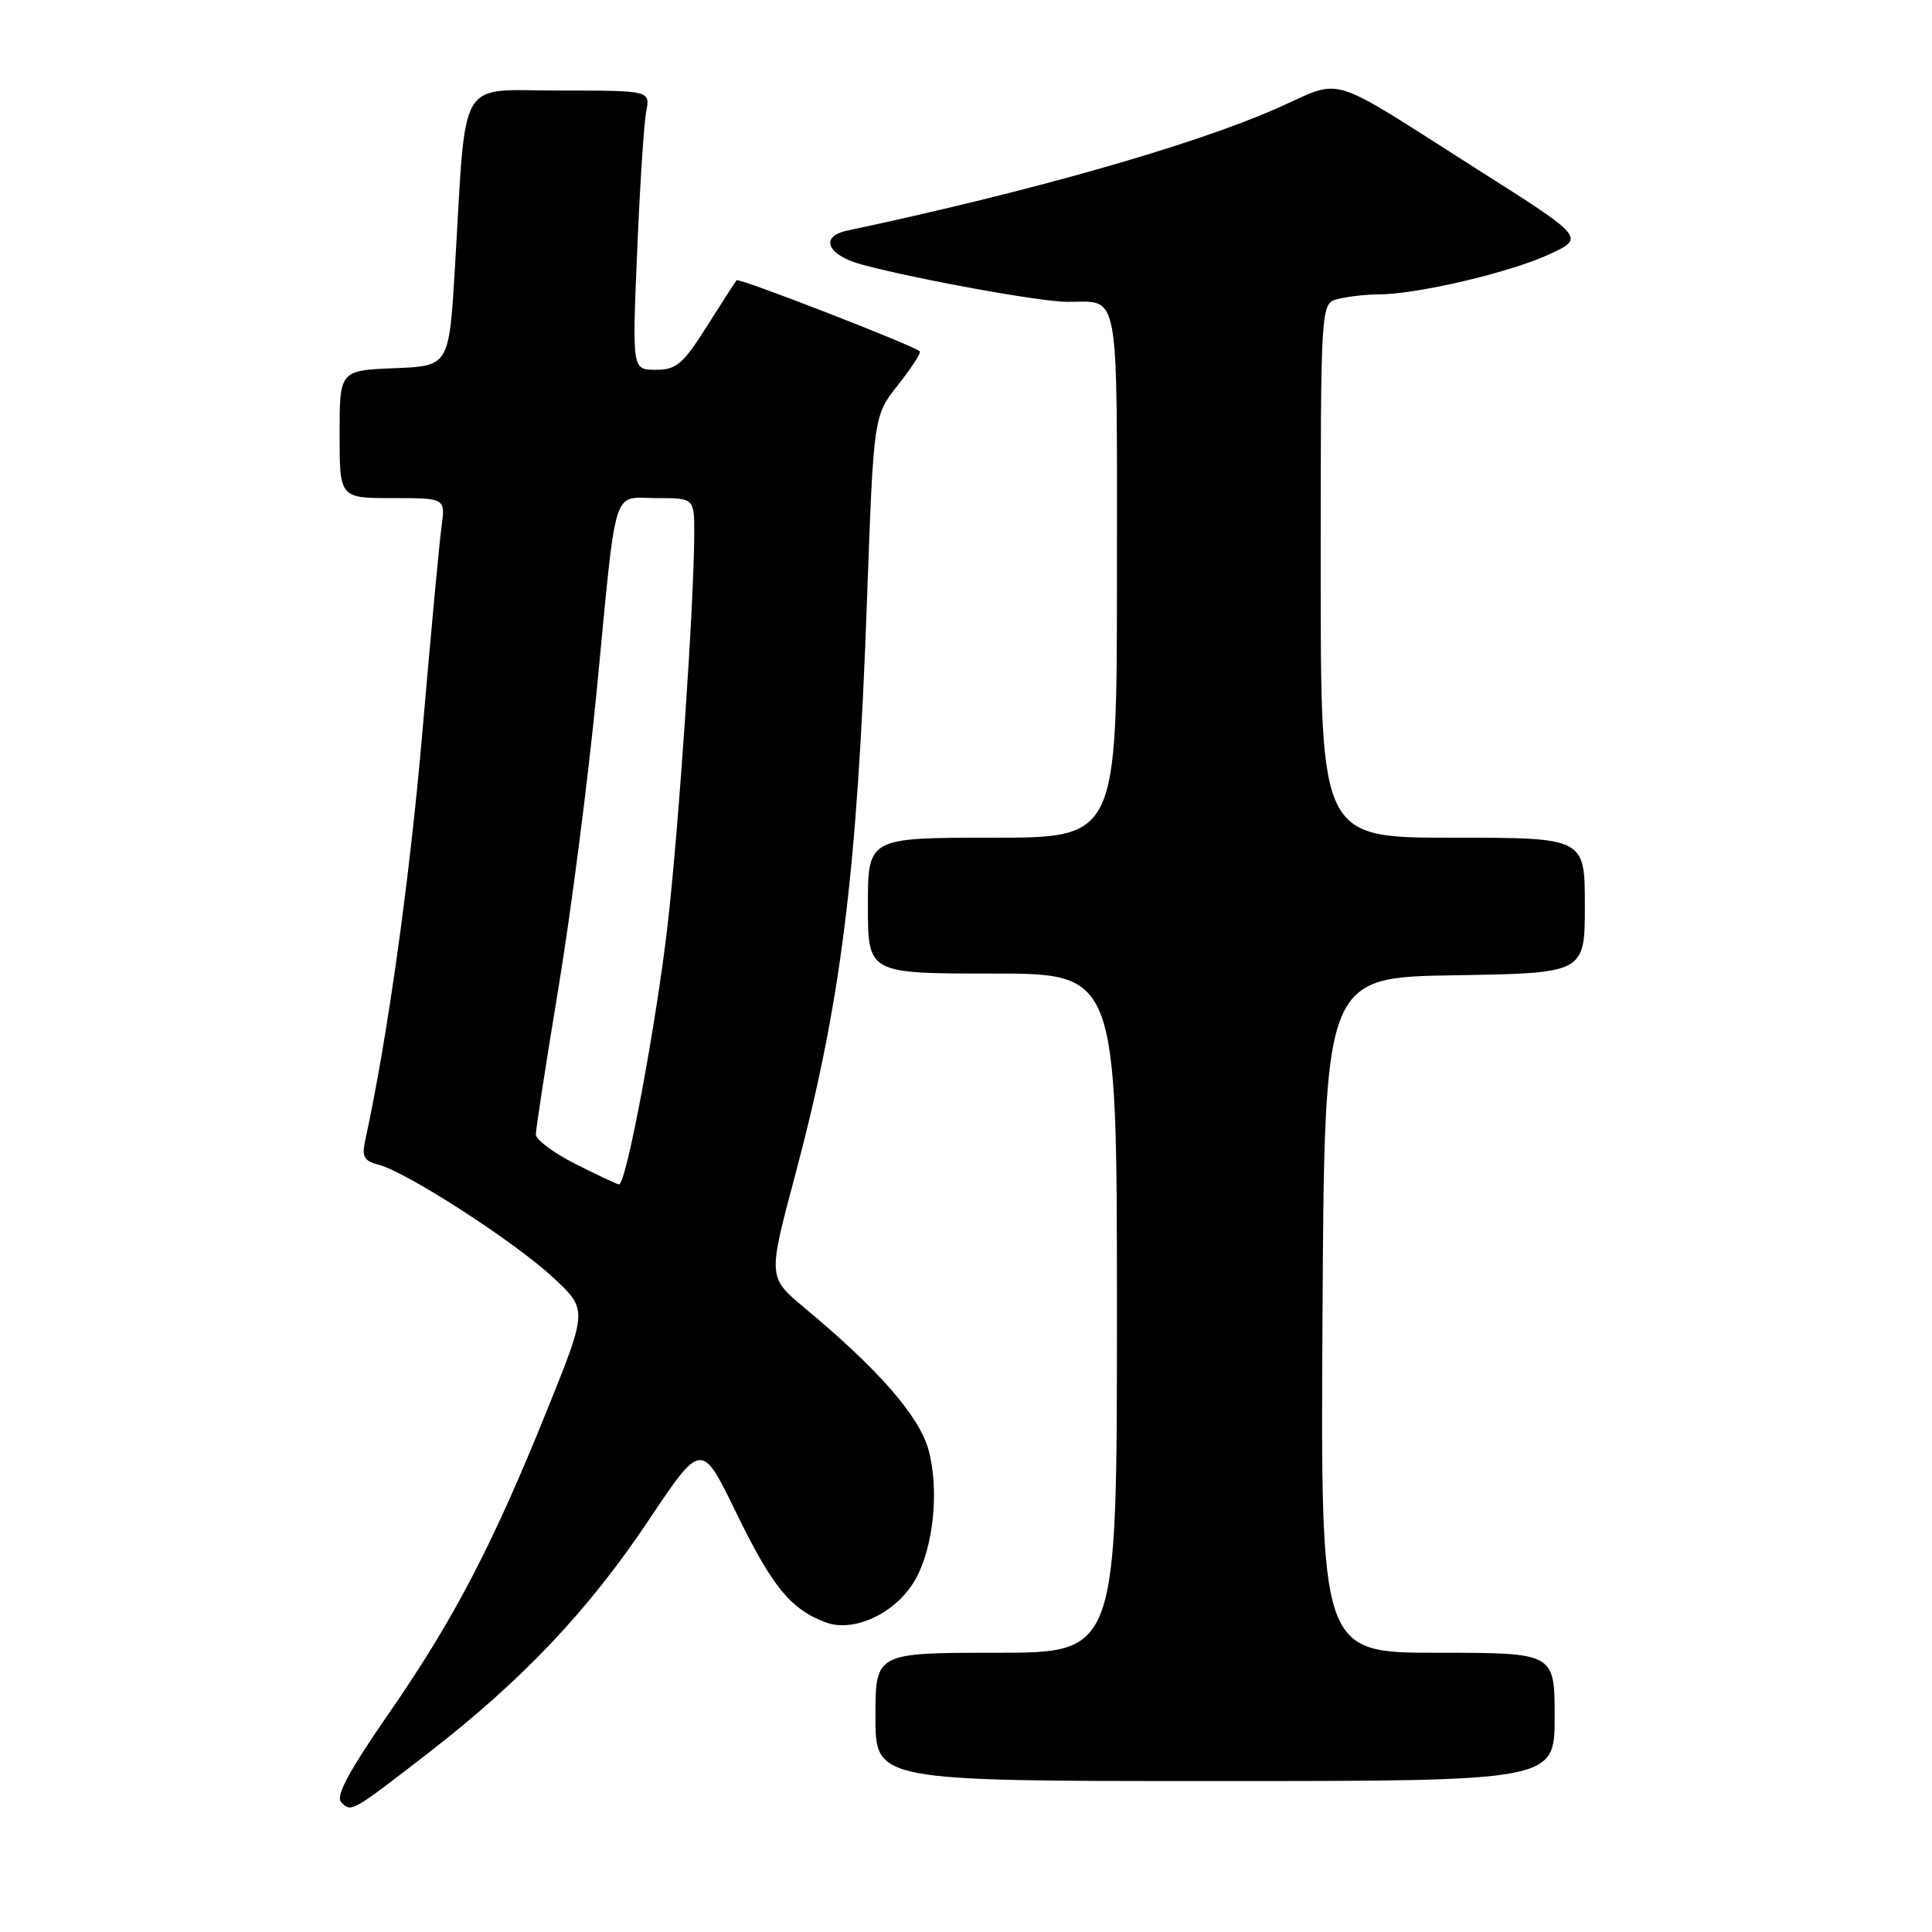 <?xml version="1.0" encoding="UTF-8" standalone="no"?>
<!DOCTYPE svg PUBLIC "-//W3C//DTD SVG 1.1//EN" "http://www.w3.org/Graphics/SVG/1.1/DTD/svg11.dtd" >
<svg xmlns="http://www.w3.org/2000/svg" xmlns:xlink="http://www.w3.org/1999/xlink" version="1.1" viewBox="0 0 256 256">
 <g >
 <path fill="currentColor"
d=" M 56.84 232.21 C 69.21 222.63 77.95 213.40 85.87 201.56 C 92.94 190.98 92.94 190.98 97.50 200.34 C 102.32 210.24 104.71 213.19 109.37 214.96 C 113.15 216.39 118.72 213.76 121.26 209.35 C 123.68 205.13 124.48 197.48 123.05 192.17 C 121.83 187.67 116.47 181.51 106.62 173.31 C 101.75 169.25 101.75 169.25 105.32 155.87 C 111.45 132.90 113.59 115.78 114.89 79.30 C 115.76 55.09 115.76 55.09 119.00 51.00 C 120.78 48.75 122.07 46.75 121.87 46.55 C 121.08 45.78 97.89 36.78 97.60 37.13 C 97.43 37.33 95.66 40.09 93.66 43.25 C 90.50 48.25 89.62 49.00 86.89 49.00 C 83.76 49.00 83.76 49.00 84.43 33.25 C 84.79 24.59 85.33 16.26 85.63 14.75 C 86.16 12.00 86.16 12.00 74.15 12.00 C 60.42 12.00 61.83 9.62 60.28 35.50 C 59.50 48.50 59.50 48.50 52.25 48.79 C 45.00 49.09 45.00 49.09 45.00 57.54 C 45.00 66.00 45.00 66.00 52.01 66.00 C 59.02 66.00 59.02 66.00 58.51 69.75 C 58.22 71.81 57.08 84.07 55.97 97.00 C 54.29 116.49 51.32 137.69 48.39 151.12 C 47.92 153.27 48.24 153.84 50.16 154.33 C 53.83 155.27 68.01 164.41 73.18 169.18 C 77.86 173.50 77.86 173.50 72.63 186.50 C 65.33 204.63 60.21 214.47 51.58 226.95 C 46.17 234.77 44.43 238.03 45.22 238.82 C 46.57 240.17 46.56 240.17 56.84 232.21 Z  M 206.00 227.50 C 206.00 219.00 206.00 219.00 190.49 219.00 C 174.98 219.00 174.98 219.00 175.24 174.25 C 175.50 129.50 175.50 129.50 192.75 129.23 C 210.00 128.95 210.00 128.95 210.00 119.98 C 210.00 111.00 210.00 111.00 192.50 111.00 C 175.00 111.00 175.00 111.00 175.00 75.62 C 175.00 40.23 175.00 40.23 177.25 39.63 C 178.49 39.30 180.93 39.02 182.68 39.01 C 187.81 38.99 200.03 36.12 205.24 33.72 C 210.04 31.50 210.04 31.50 195.85 22.50 C 175.32 9.47 178.27 10.36 169.07 14.41 C 157.92 19.31 136.38 25.43 112.25 30.56 C 108.54 31.35 109.62 33.82 114.21 35.06 C 121.50 37.02 137.93 40.00 141.45 40.00 C 148.45 40.00 148.00 37.53 148.00 76.11 C 148.00 111.00 148.00 111.00 131.50 111.00 C 115.00 111.00 115.00 111.00 115.00 120.00 C 115.00 129.00 115.00 129.00 131.50 129.00 C 148.00 129.00 148.00 129.00 148.00 174.00 C 148.00 219.00 148.00 219.00 132.00 219.00 C 116.00 219.00 116.00 219.00 116.00 227.50 C 116.00 236.00 116.00 236.00 161.00 236.00 C 206.00 236.00 206.00 236.00 206.00 227.50 Z  M 76.25 154.23 C 73.36 152.78 71.00 151.01 71.00 150.32 C 71.00 149.62 72.36 140.82 74.02 130.77 C 75.68 120.72 77.95 103.05 79.07 91.50 C 81.76 63.64 81.02 66.00 87.02 66.00 C 92.00 66.00 92.00 66.00 91.99 70.75 C 91.97 79.83 89.95 109.58 88.47 122.50 C 86.96 135.70 82.96 157.05 82.02 156.94 C 81.73 156.91 79.14 155.69 76.25 154.23 Z "/>
</g>
</svg>